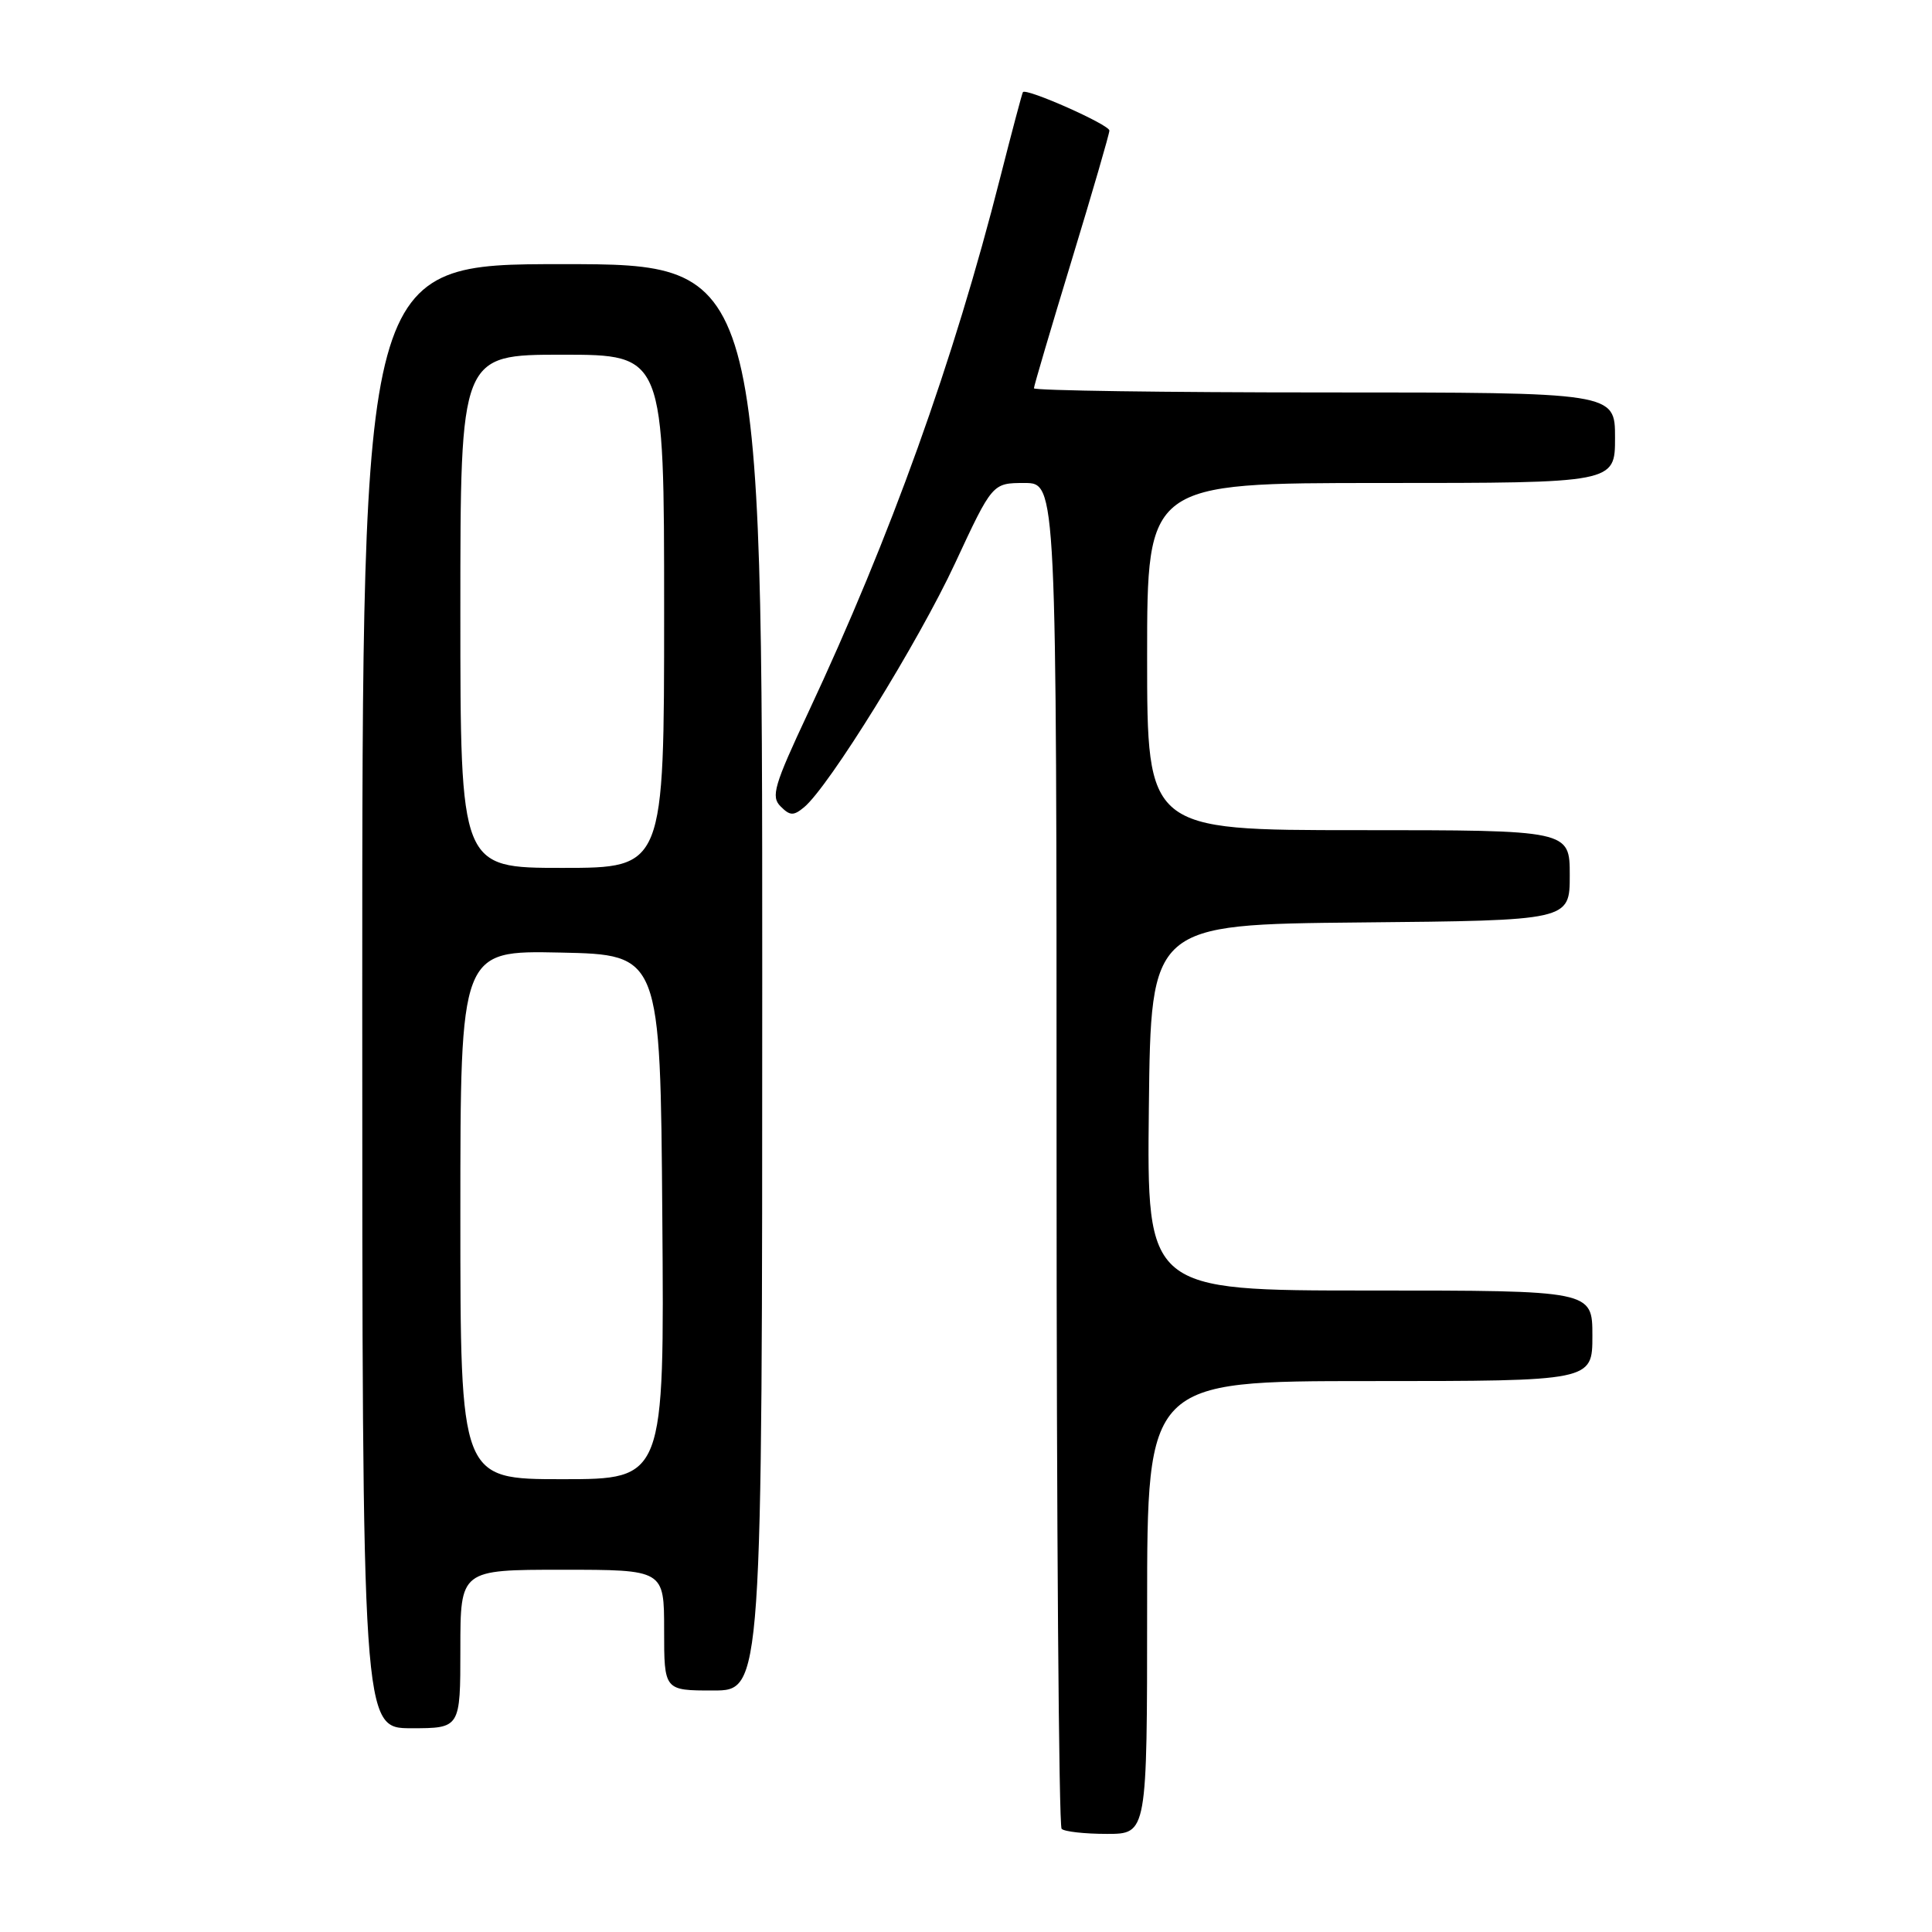 <?xml version="1.0" encoding="UTF-8" standalone="no"?>
<!DOCTYPE svg PUBLIC "-//W3C//DTD SVG 1.1//EN" "http://www.w3.org/Graphics/SVG/1.1/DTD/svg11.dtd" >
<svg xmlns="http://www.w3.org/2000/svg" xmlns:xlink="http://www.w3.org/1999/xlink" version="1.1" viewBox="0 0 256 256">
 <g >
 <path fill="currentColor"
d=" M 152.00 213.00 C 152.00 183.00 152.00 183.00 181.50 183.00 C 211.00 183.00 211.00 183.00 211.00 177.00 C 211.00 171.00 211.00 171.00 181.48 171.00 C 151.96 171.00 151.96 171.00 152.23 146.75 C 152.50 122.50 152.50 122.50 180.25 122.23 C 208.00 121.97 208.00 121.97 208.00 115.98 C 208.00 110.00 208.00 110.00 180.00 110.00 C 152.00 110.00 152.00 110.00 152.00 87.00 C 152.00 64.00 152.00 64.00 183.00 64.00 C 214.00 64.00 214.00 64.00 214.00 58.00 C 214.00 52.00 214.00 52.00 175.50 52.00 C 154.32 52.00 137.00 51.75 137.00 51.45 C 137.00 51.15 139.25 43.53 142.00 34.50 C 144.75 25.47 147.00 17.73 147.00 17.30 C 147.00 16.52 135.96 11.62 135.54 12.21 C 135.43 12.37 134.08 17.45 132.54 23.50 C 126.35 47.90 118.05 71.01 107.08 94.44 C 102.56 104.08 102.13 105.56 103.43 106.85 C 104.68 108.11 105.15 108.12 106.55 106.96 C 109.84 104.23 121.70 85.06 126.54 74.66 C 131.50 64.00 131.50 64.00 135.75 64.00 C 140.00 64.00 140.00 64.00 140.00 152.83 C 140.00 201.69 140.30 241.97 140.67 242.33 C 141.03 242.70 143.73 243.00 146.67 243.00 C 152.00 243.00 152.00 243.00 152.00 213.00 Z  M 61.00 218.50 C 61.00 208.00 61.00 208.00 74.50 208.00 C 88.00 208.00 88.00 208.00 88.00 216.00 C 88.00 224.00 88.00 224.00 94.50 224.00 C 101.00 224.00 101.00 224.00 101.00 129.50 C 101.00 35.00 101.00 35.00 74.50 35.00 C 48.00 35.00 48.00 35.00 48.00 132.00 C 48.00 229.00 48.00 229.00 54.50 229.00 C 61.00 229.00 61.00 229.00 61.00 218.50 Z  M 61.00 160.97 C 61.00 125.94 61.00 125.94 74.25 126.22 C 87.50 126.50 87.50 126.50 87.76 161.25 C 88.03 196.00 88.03 196.00 74.51 196.00 C 61.00 196.00 61.00 196.00 61.00 160.97 Z  M 61.00 81.00 C 61.00 47.00 61.00 47.00 74.50 47.00 C 88.00 47.00 88.00 47.00 88.00 81.00 C 88.00 115.00 88.00 115.00 74.50 115.00 C 61.00 115.00 61.00 115.00 61.00 81.00 Z "/>
</g>
</svg>